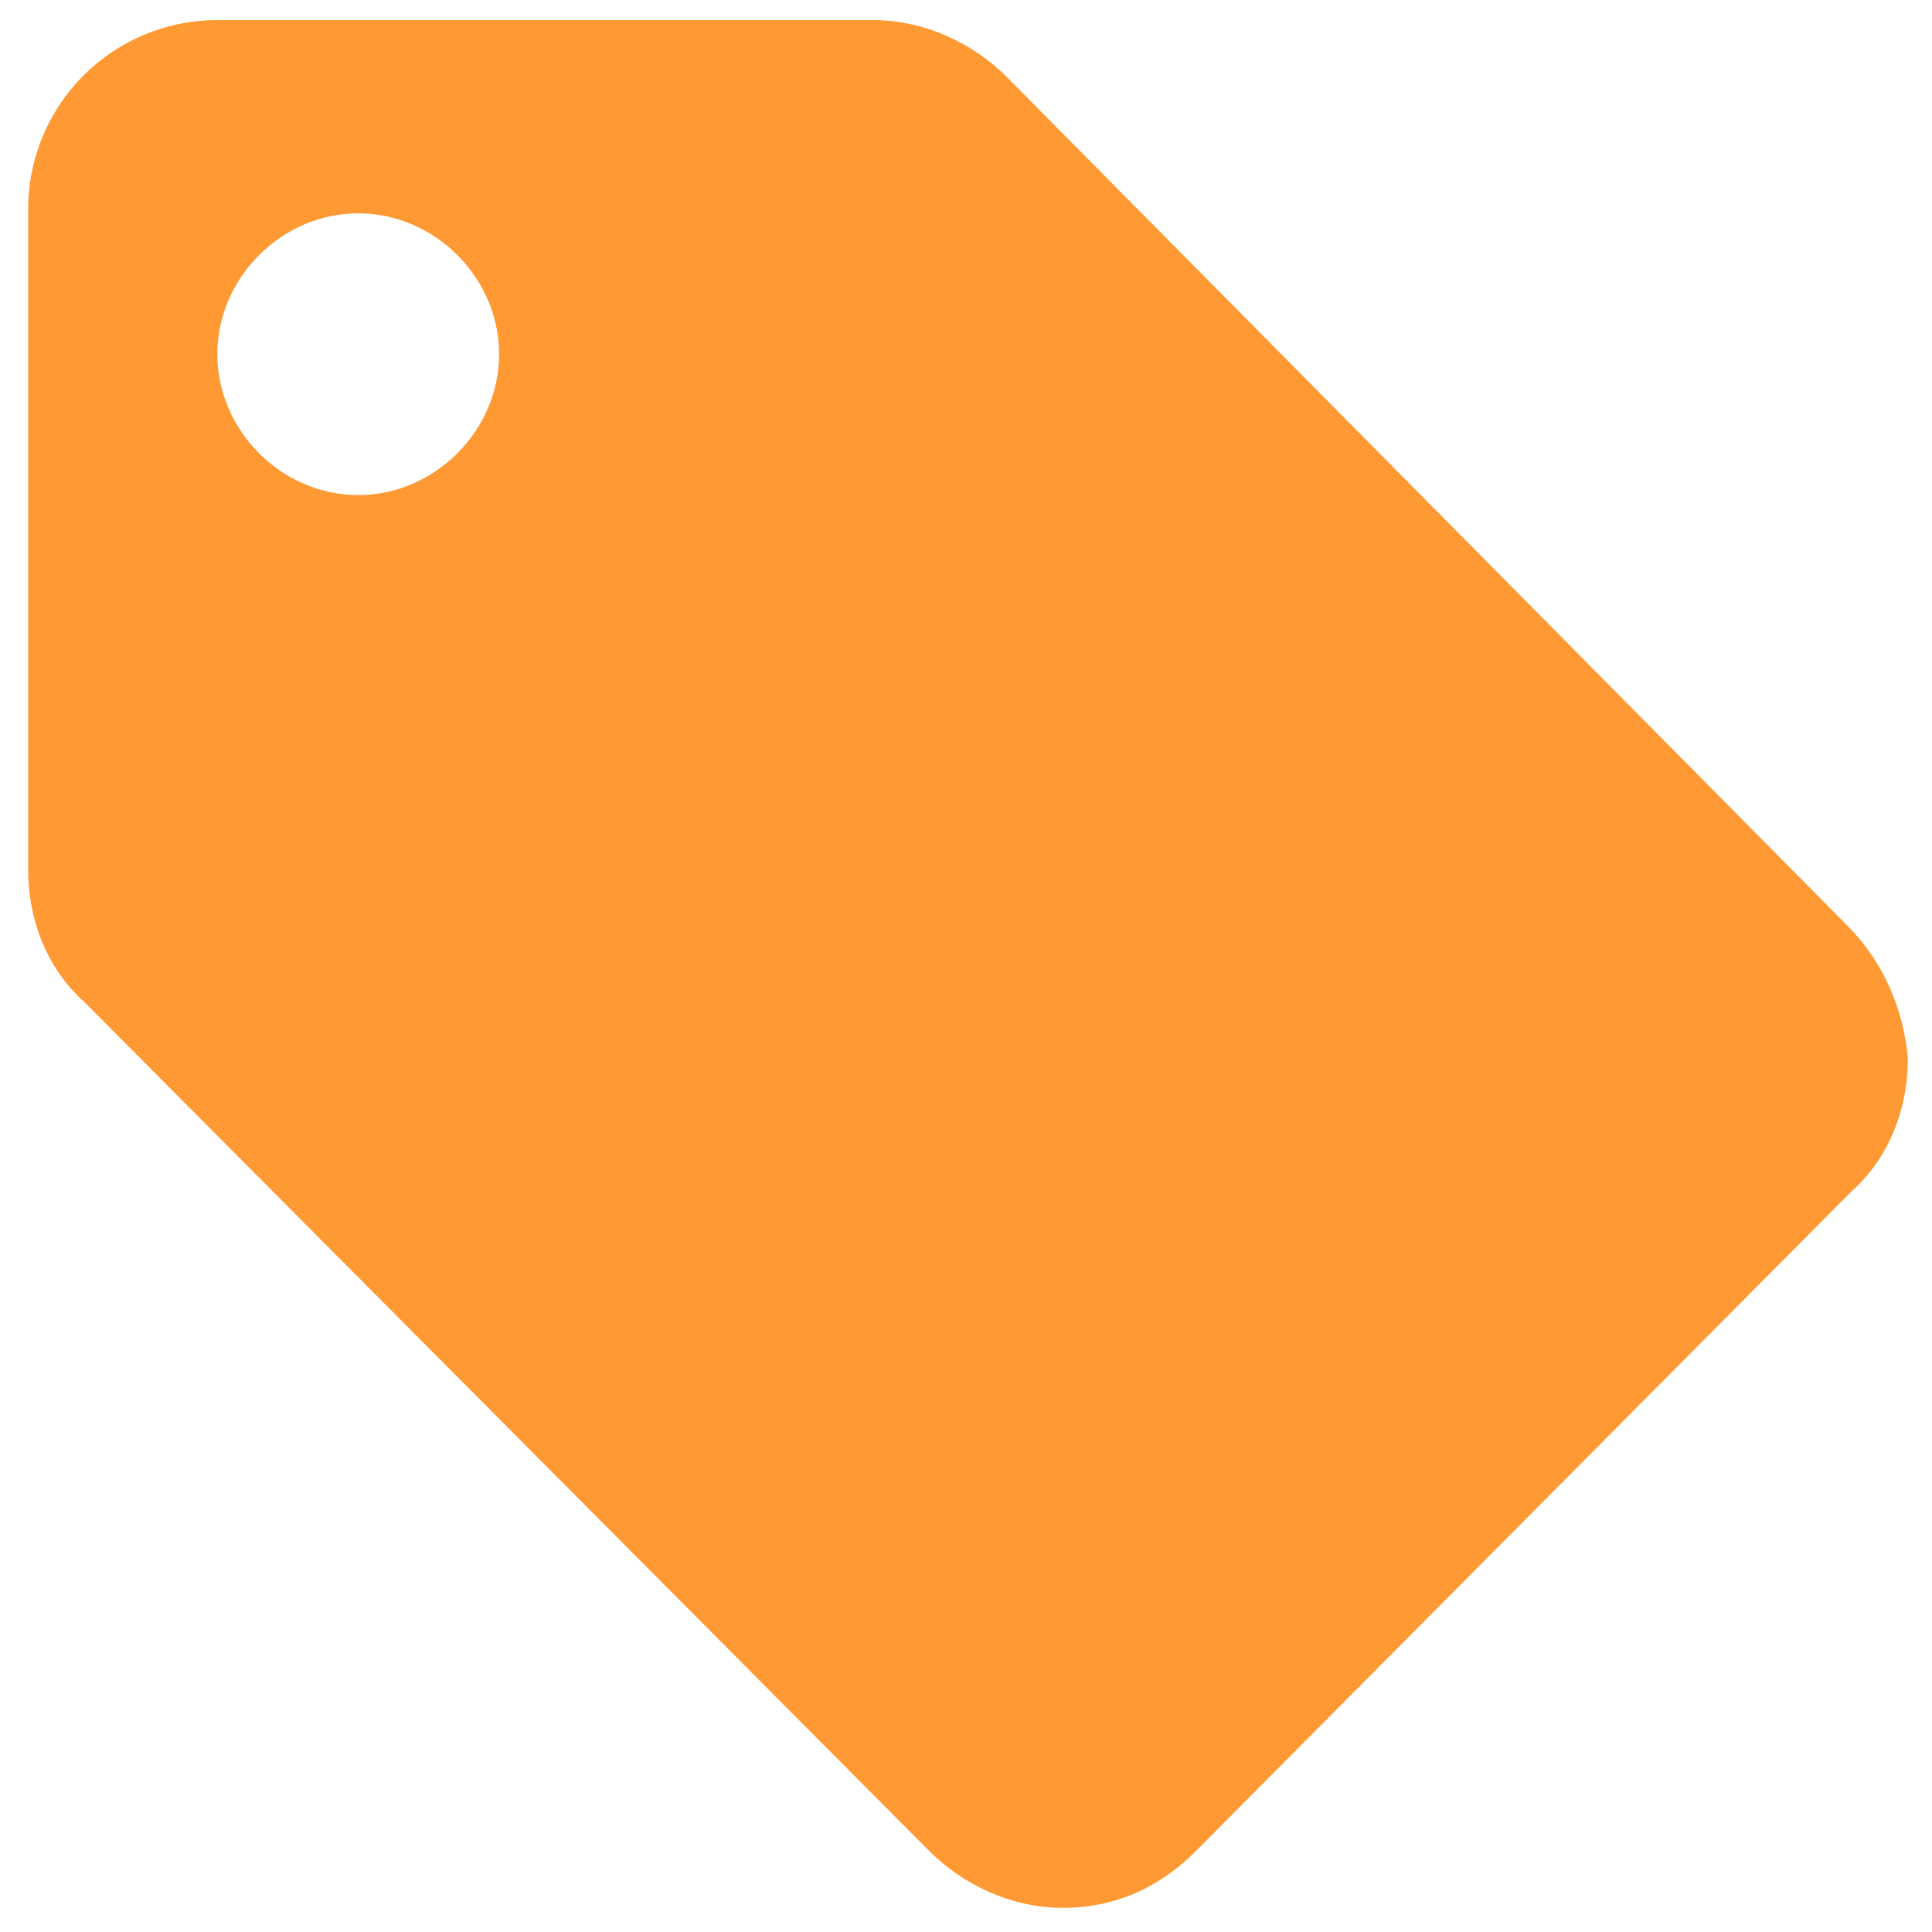 <?xml version="1.0" encoding="utf-8"?>
<!-- Generator: Adobe Illustrator 21.1.0, SVG Export Plug-In . SVG Version: 6.00 Build 0)  -->
<svg xmlns:inkscape="http://www.inkscape.org/namespaces/inkscape"
     xmlns:sodipodi="http://sodipodi.sourceforge.net/DTD/sodipodi-0.dtd" version="1.1" id="svg2"
     inkscape:version="0.91 r13725"
     sodipodi:docname="icon.svg"
     xmlns="http://www.w3.org/2000/svg" x="0px" y="0px" viewBox="0 0 48 48"
     style="enable-background:new 0 0 48 48;" xml:space="preserve">
<style type="text/css">
	.st0{fill:none;}
	.st1{fill:#FF9933;}
</style>
    <sodipodi:namedview bordercolor="#666666" borderopacity="1" gridtolerance="10" guidetolerance="10" id="namedview8"
                        inkscape:current-layer="svg2" inkscape:cx="23.79661" inkscape:cy="24" inkscape:pageopacity="0"
                        inkscape:pageshadow="2" inkscape:window-height="480" inkscape:window-maximized="0"
                        inkscape:window-width="742" inkscape:window-x="10" inkscape:window-y="34"
                        inkscape:zoom="4.9166667" objecttolerance="10" pagecolor="#ffffff" showgrid="false">
	</sodipodi:namedview>
    <path id="path4" class="st0" d="M0,0h48v48H0V0z"/>
    <path id="path6" class="st1" d="M45.9,23L25,1.9c-0.8-0.8-2-1.4-3.3-1.4H5.4c-2.6,0-4.7,2.1-4.7,4.7v16.4c0,1.3,0.5,2.5,1.4,3.3
	l21,21.1c0.8,0.8,2,1.4,3.3,1.4c1.3,0,2.4-0.5,3.3-1.4l16.3-16.4c0.9-0.8,1.4-2,1.4-3.3C47.3,25.1,46.8,23.9,45.9,23z M8.9,12.3
	c-1.9,0-3.5-1.6-3.5-3.5s1.6-3.5,3.5-3.5s3.5,1.6,3.5,3.5S10.8,12.3,8.9,12.3z"/>
</svg>
